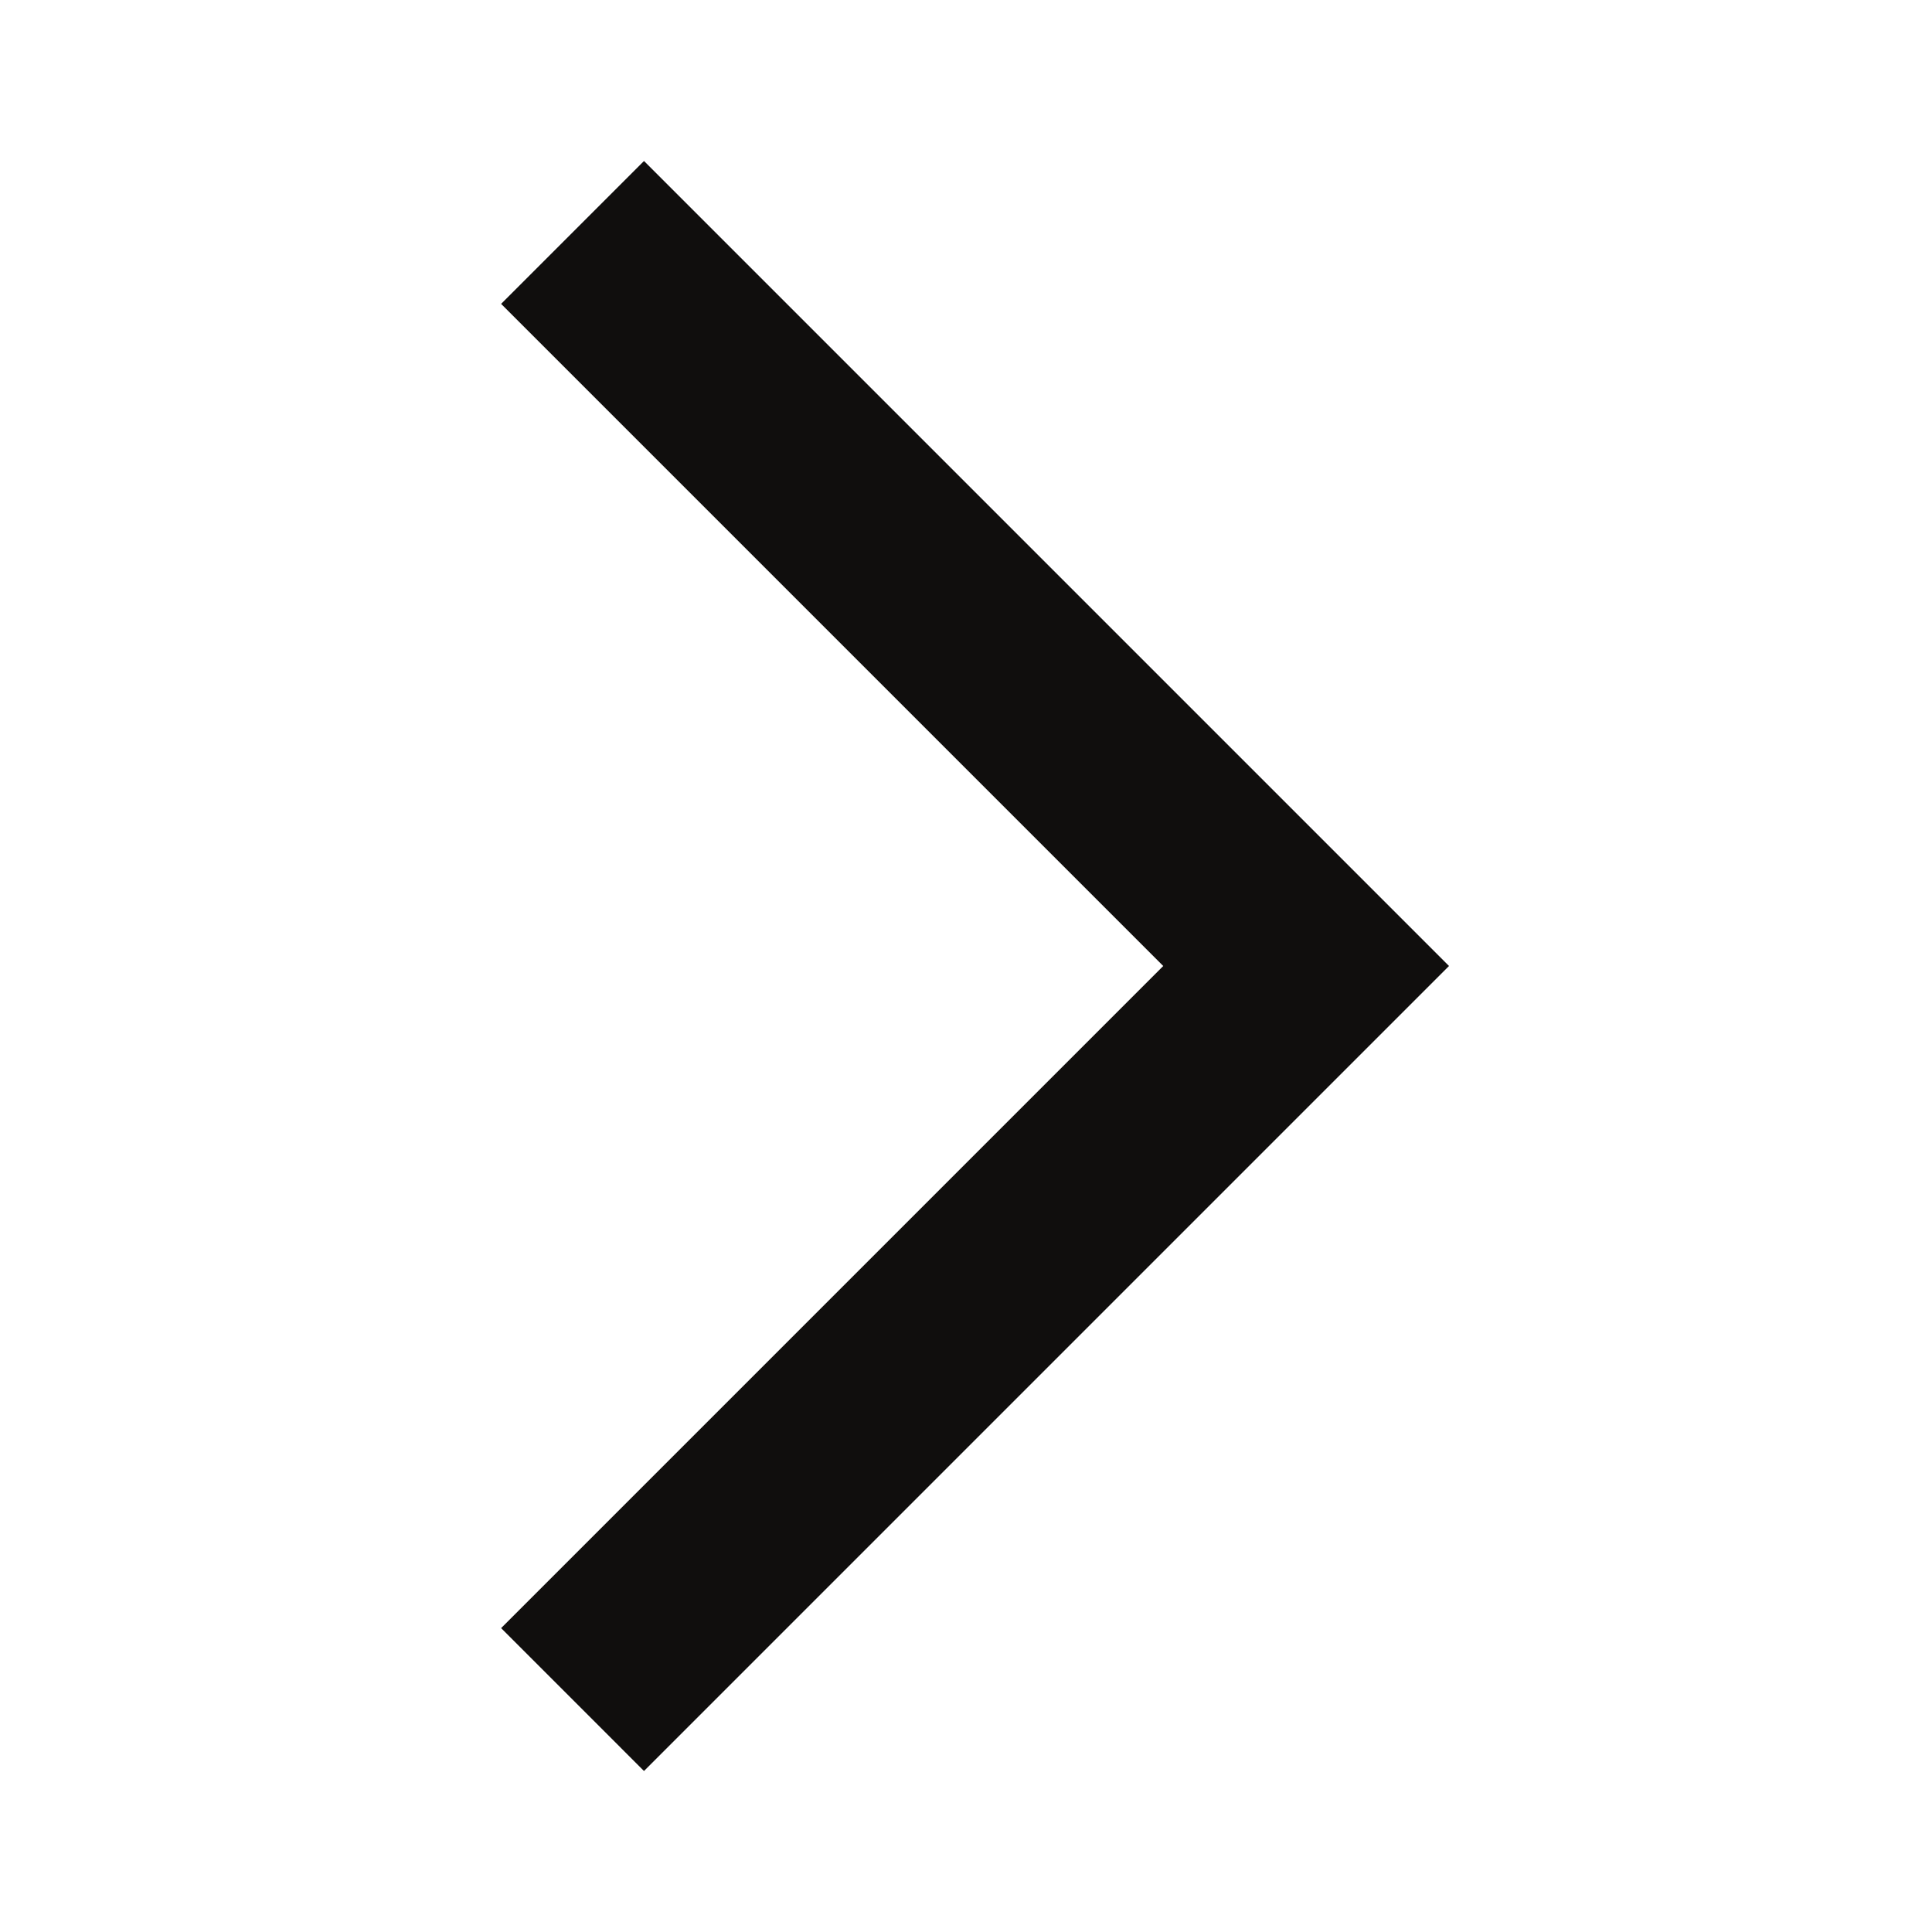 <svg width="24" height="24" viewBox="0 0 24 24" fill="none" xmlns="http://www.w3.org/2000/svg">
<g id="arrow_back_ios_new_FILL0_wght400_GRAD0_opsz24 1">
<path id="Vector" d="M8 22L18 12L8 2L6.225 3.775L14.45 12L6.225 20.225L8 22Z" fill="#100E0D"/>
</g>
</svg>
